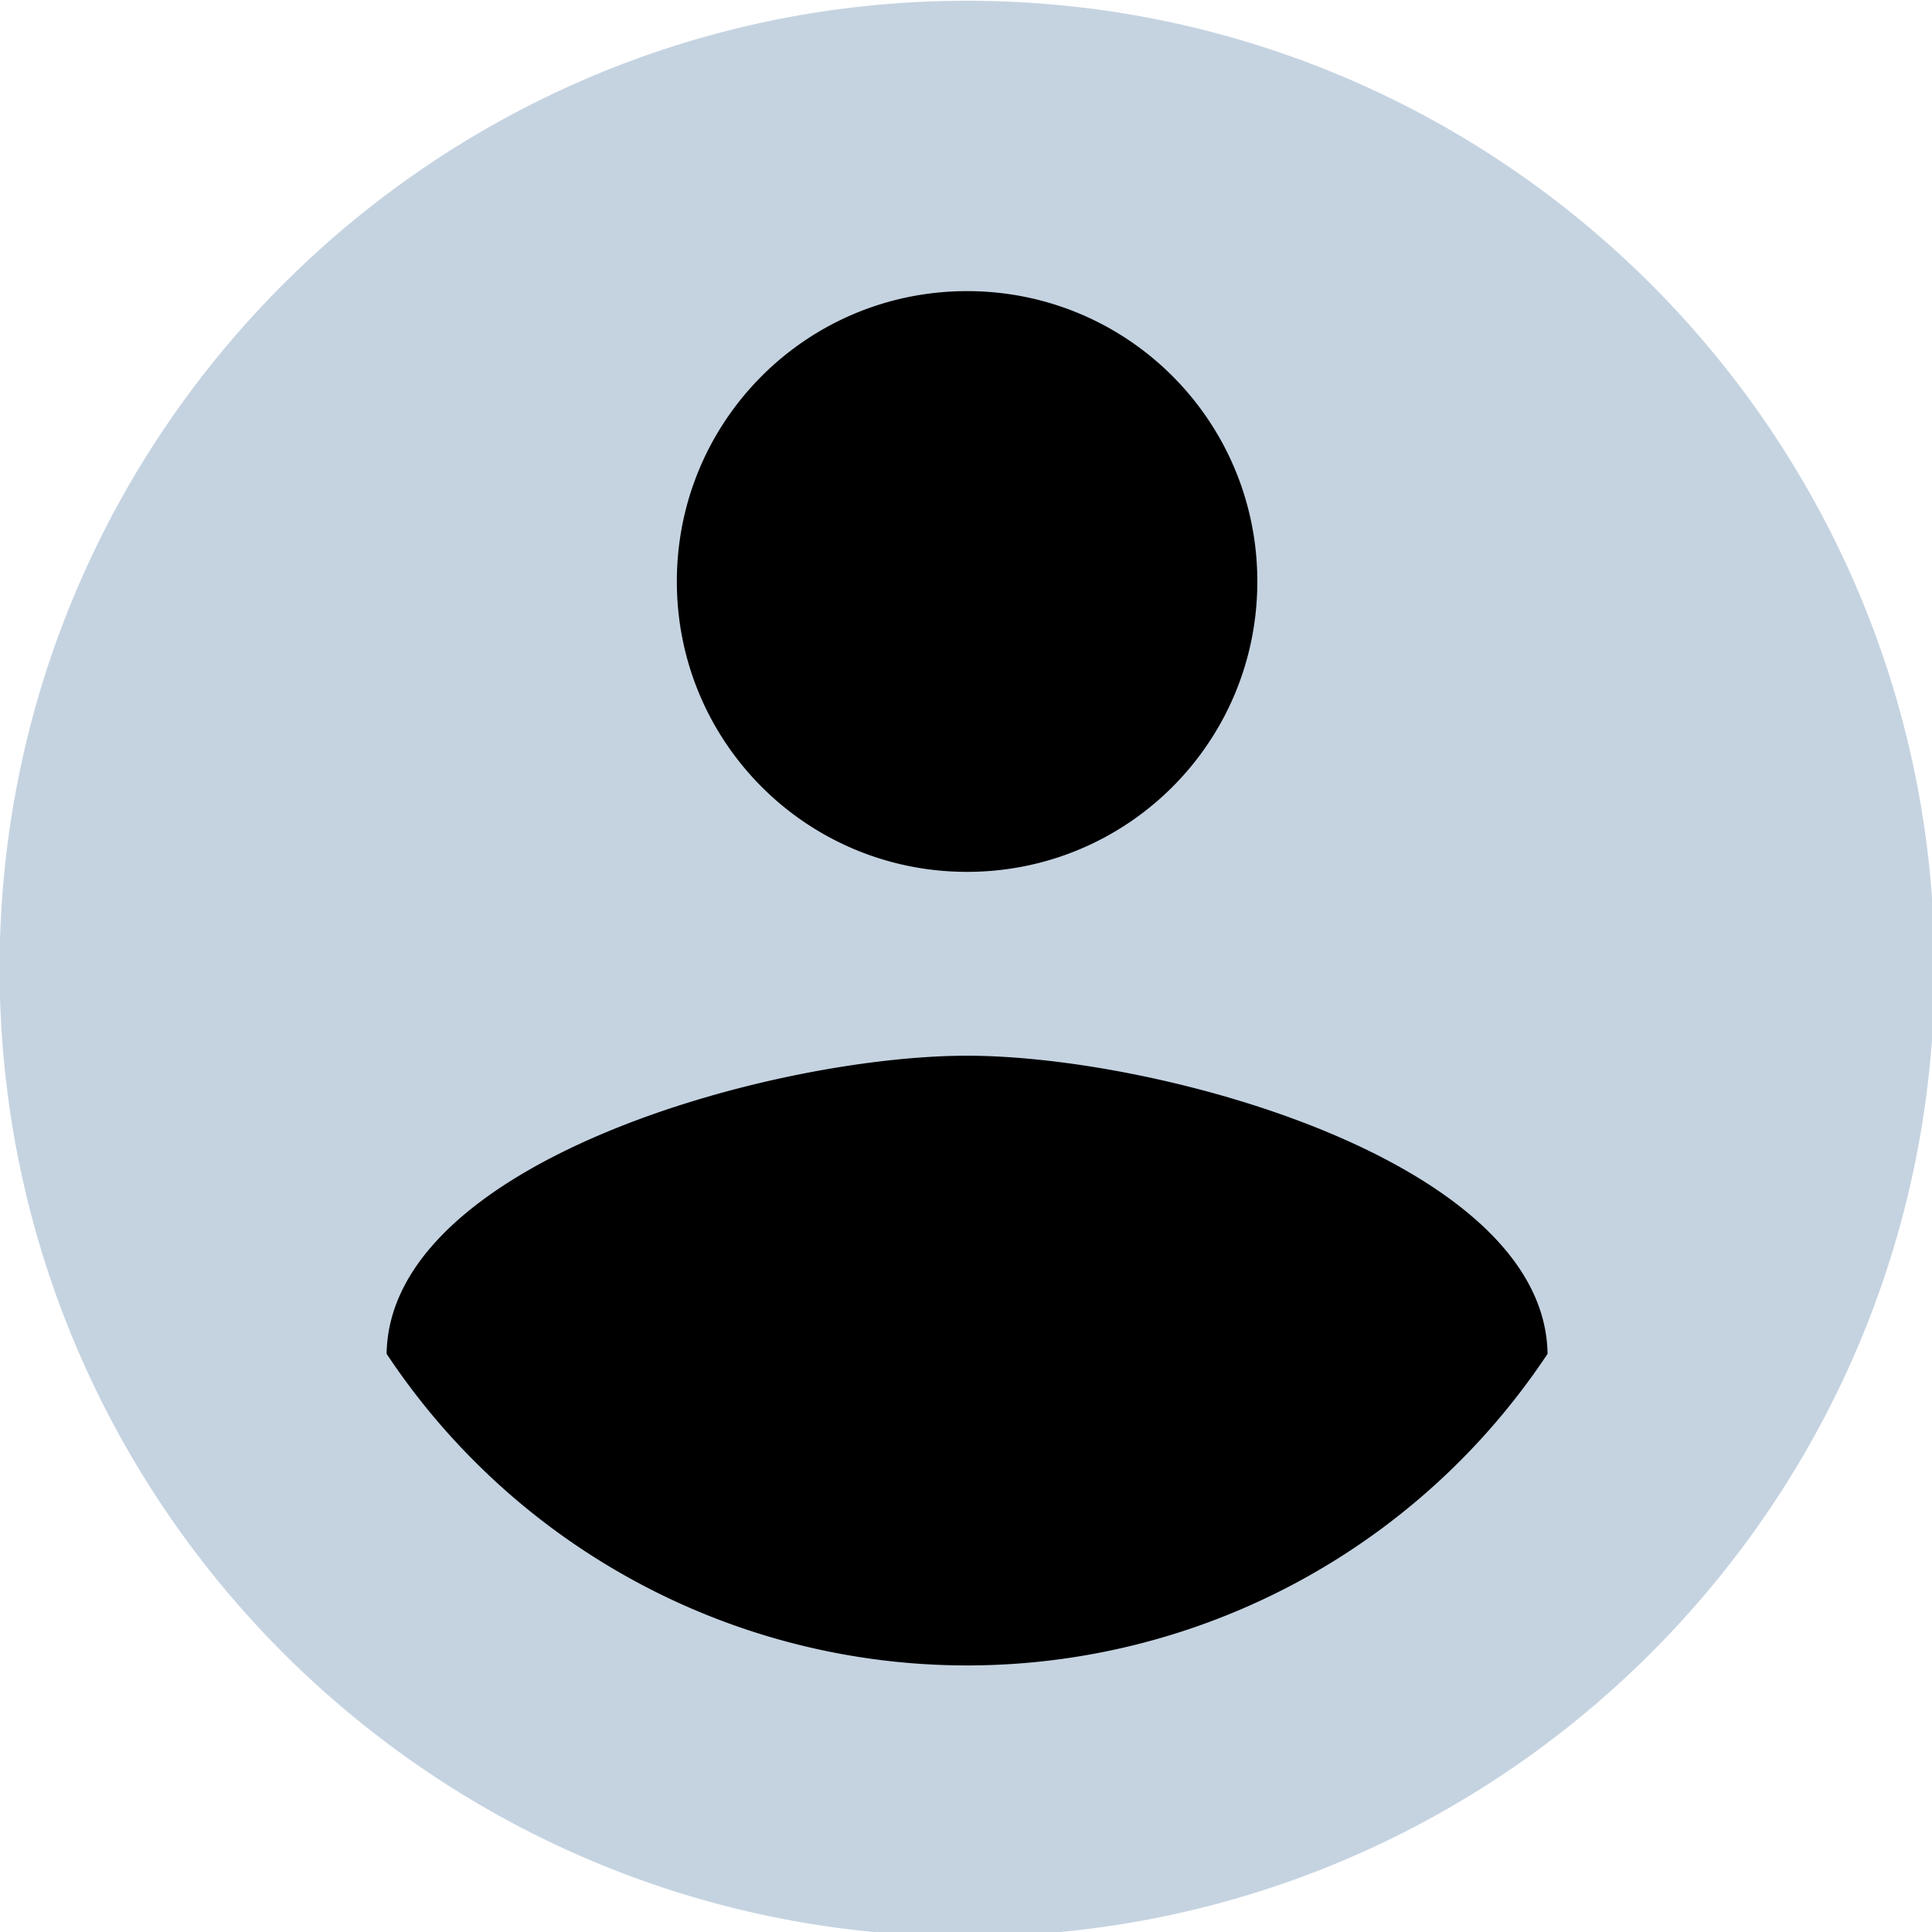 <?xml version="1.0" encoding="UTF-8" standalone="no"?>
<!-- Created with Inkscape (http://www.inkscape.org/) -->

<svg
   width="48"
   height="48"
   viewBox="0 0 48 48"
   version="1.1"
   id="svg5"
   inkscape:export-filename="/datadisk/Entwicklung/DWP_GWP/sunshine-parks/icons/Fragezeichen.png"
   inkscape:export-xdpi="96"
   inkscape:export-ydpi="96"
   inkscape:version="1.1.2 (0a00cf5339, 2022-02-04)"
   sodipodi:docname="Account.svg"
   xmlns:inkscape="http://www.inkscape.org/namespaces/inkscape"
   xmlns:sodipodi="http://sodipodi.sourceforge.net/DTD/sodipodi-0.dtd"
   xmlns="http://www.w3.org/2000/svg"
   xmlns:svg="http://www.w3.org/2000/svg">
  <sodipodi:namedview
     id="namedview7"
     pagecolor="#ffffff"
     bordercolor="#666666"
     borderopacity="1.0"
     inkscape:pageshadow="2"
     inkscape:pageopacity="0"
     inkscape:pagecheckerboard="true"
     inkscape:document-units="px"
     showgrid="false"
     showguides="true"
     inkscape:zoom="22.627417"
     inkscape:cx="13.656"
     inkscape:cy="27.731844"
     inkscape:window-width="2560"
     inkscape:window-height="1373"
     inkscape:window-x="0"
     inkscape:window-y="0"
     inkscape:window-maximized="1"
     inkscape:current-layer="layer2">
    <inkscape:grid
       type="xygrid"
       id="grid930" />
  </sodipodi:namedview>
  <defs
     id="defs2" />
  <g
     inkscape:groupmode="layer"
     id="layer1"
     inkscape:label="Kreis"
     style="display:inline">
    <path
       style="fill:#000000;fill-opacity:1;stroke-width:0.078"
       d="M 22.712,46.79 C 18.259,46.421 14.129,44.841 10.527,42.13 9.283,41.194 7.116,39.017 6.166,37.75 3.644,34.386 2.16,30.645 1.684,26.448 1.475,24.599 1.606,21.566 1.979,19.645 2.688,15.998 4.3,12.535 6.645,9.624 7.444,8.632 9.176,6.909 10.127,6.16 15.576,1.87 22.366,0.267 29.169,1.665 c 2.527,0.519 5.331,1.673 7.566,3.114 2.08,1.341 4.453,3.51 5.915,5.408 6.464,8.391 6.377,19.825 -0.212,28.089 -0.886,1.111 -2.755,2.945 -3.823,3.752 -3.441,2.6 -7.055,4.094 -11.2,4.632 -1.243,0.161 -3.555,0.225 -4.703,0.13 z"
       id="path1653" />
  </g>
  <g
     inkscape:groupmode="layer"
     id="layer2"
     inkscape:label="Account">
    <path
       fill-rule="evenodd"
       d="m 24.027,0.019 c -13.268,0 -24.037,10.772 -24.037,24.046 0,13.273 10.769,24.046 24.037,24.046 13.268,0 24.037,-10.772 24.037,-24.046 0,-13.273 -10.769,-24.046 -24.037,-24.046 z m 0,7.214 c 3.99,0 7.211,3.222 7.211,7.214 0,3.992 -3.221,7.214 -7.211,7.214 -3.99,0 -7.211,-3.222 -7.211,-7.214 0,-3.992 3.221,-7.214 7.211,-7.214 z M 9.605,33.635 a 17.307,17.313 0 0 0 28.844,0 c -0.072,-4.785 -9.639,-7.406 -14.422,-7.406 -4.807,0 -14.35,2.621 -14.422,7.406 z"
       clip-rule="evenodd"
       id="path1439"
       style="fill:#c5d3e1;fill-opacity:1;stroke-width:2.404" />
  </g>
</svg>
